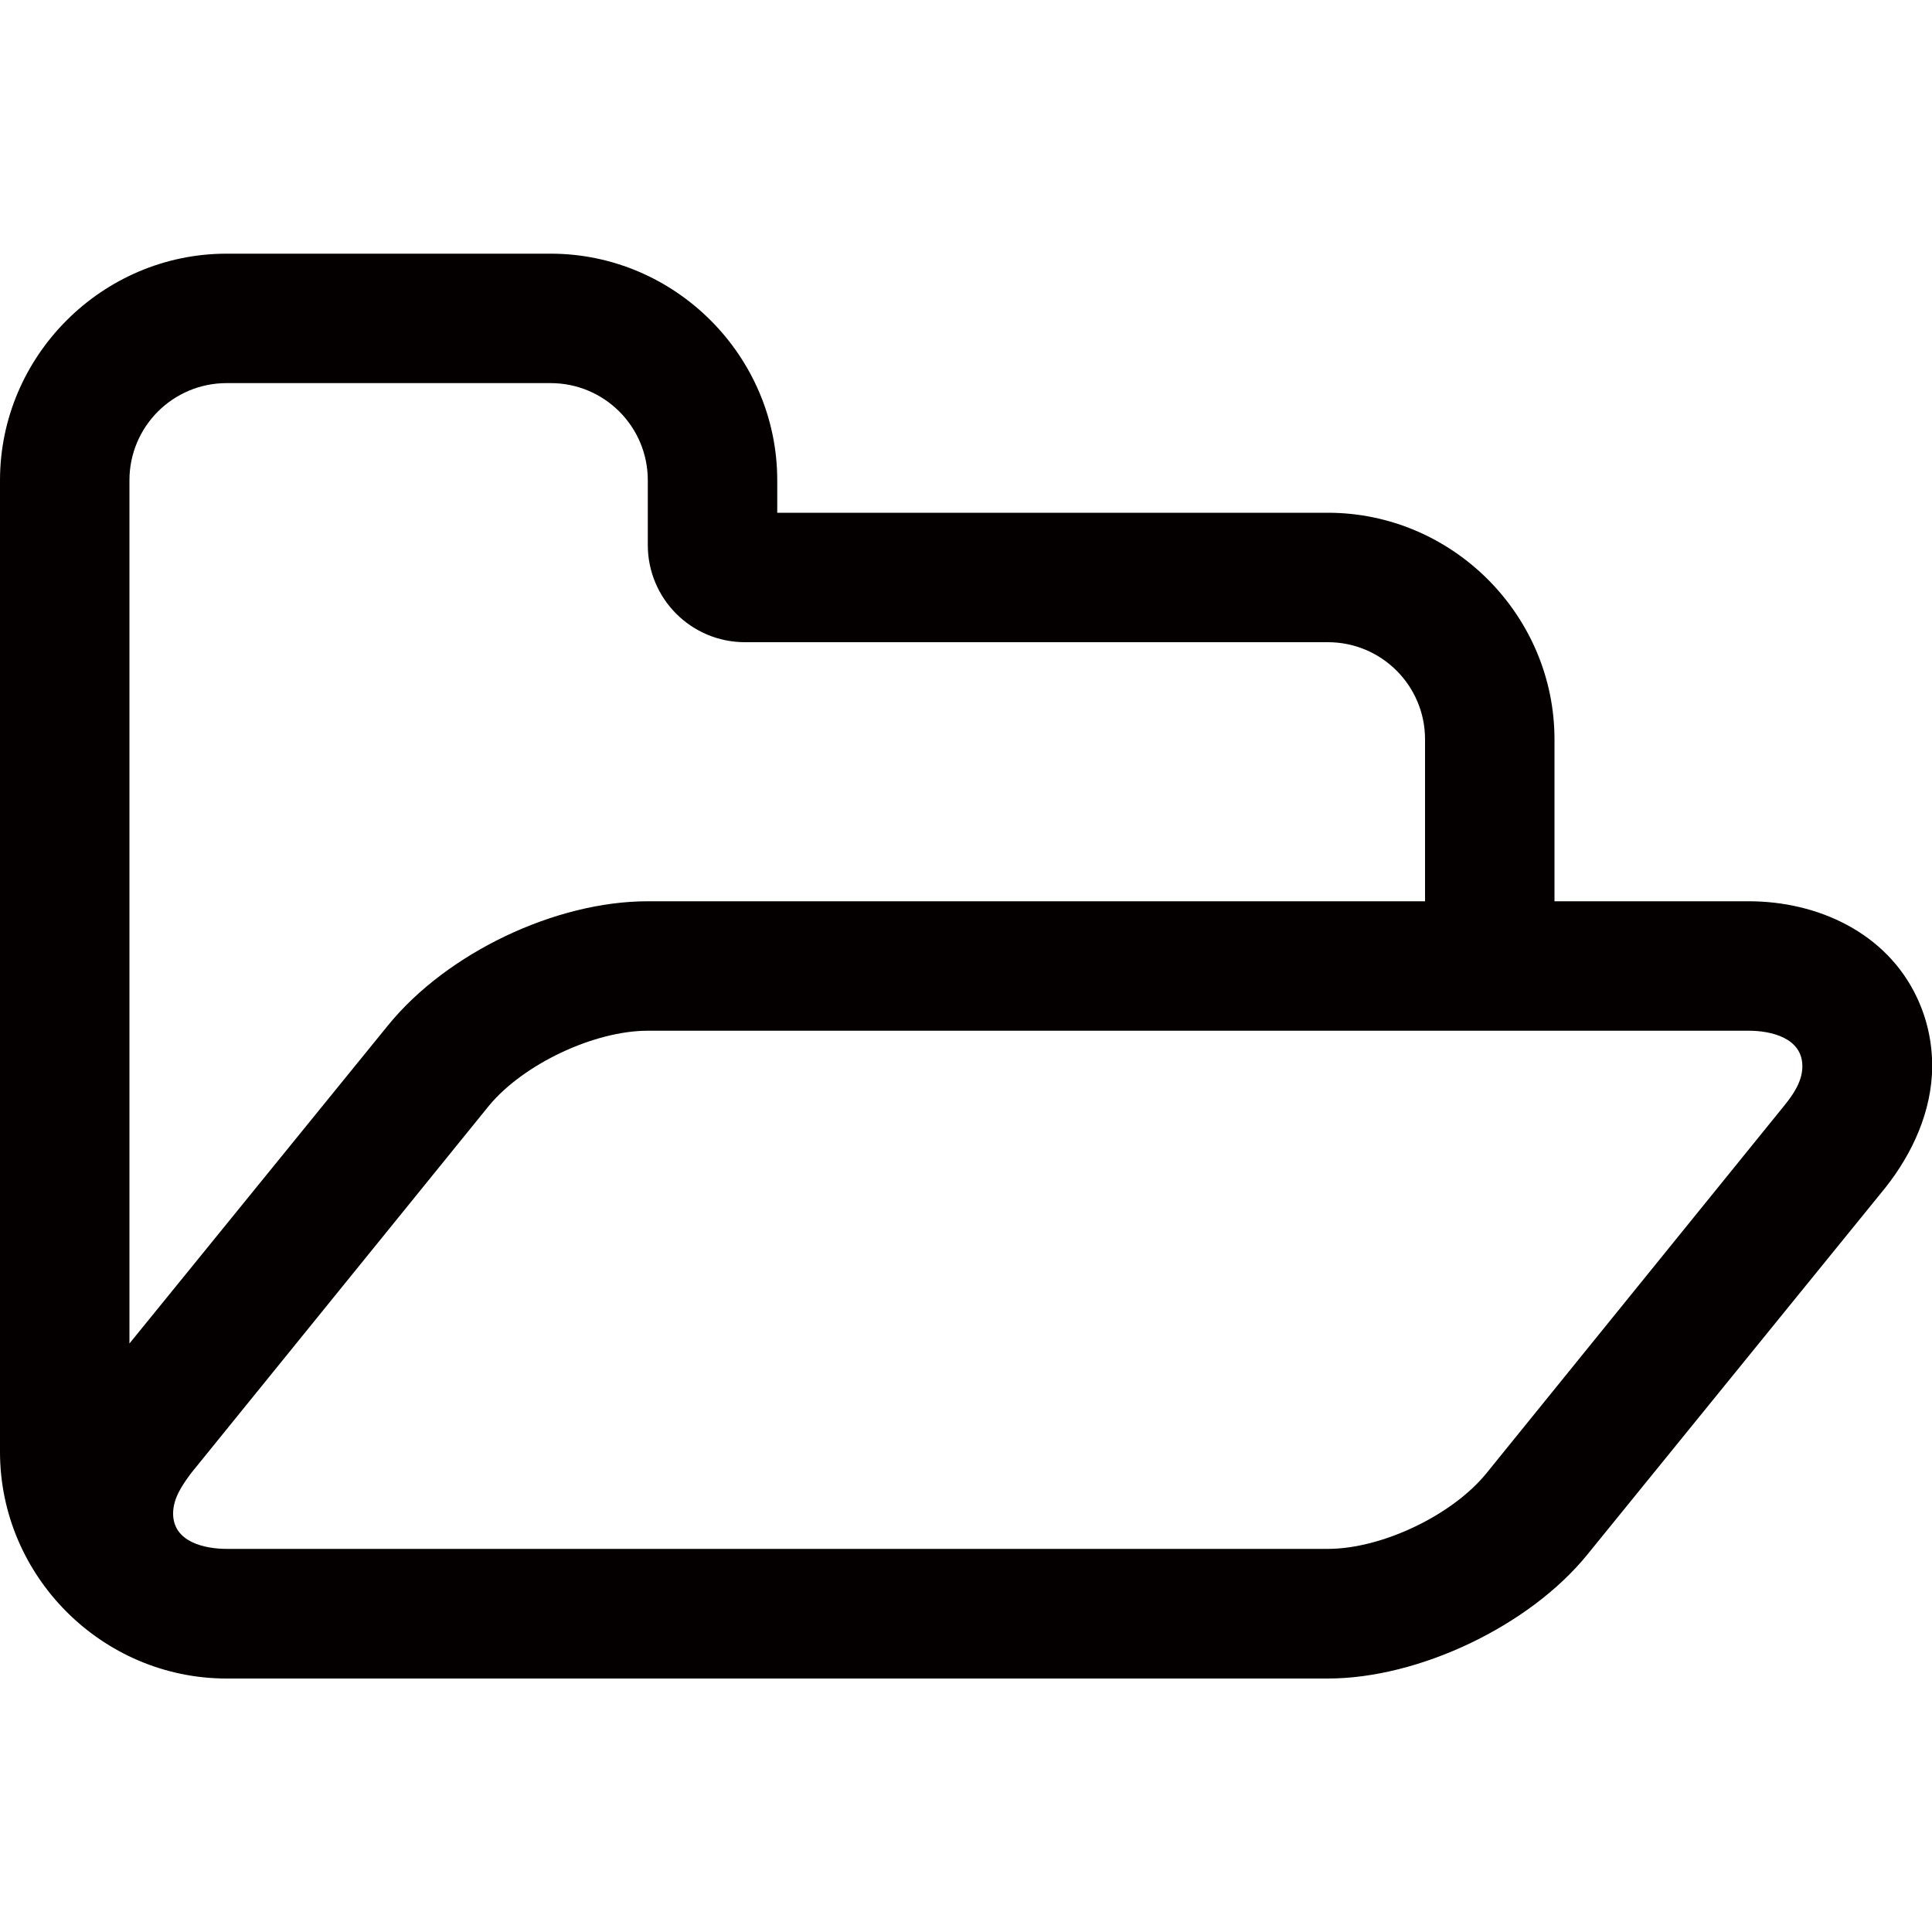 <?xml version="1.0" encoding="utf-8"?>
<!-- Generator: Adobe Illustrator 22.0.0, SVG Export Plug-In . SVG Version: 6.00 Build 0)  -->
<svg version="1.1" id="图层_1" xmlns="http://www.w3.org/2000/svg" xmlns:xlink="http://www.w3.org/1999/xlink" x="0px" y="0px"
	 viewBox="0 0 1000 1000" style="enable-background:new 0 0 1000 1000;" xml:space="preserve">
<style type="text/css">
	.st0{fill:#040000;}
</style>
<path class="st0" d="M975.9,614.7L821.4,804.9c-29.9,36.7-87,63.9-134.1,63.9H117.3C52.9,868.8,0,815.9,0,751.5V248.6
	c0-64.4,52.9-117.3,117.3-117.3H285c64.4,0,117.3,52.9,117.3,117.3v16.8h285c64.4,0,117.3,52.9,117.3,117.3v83.8h100.6
	c35.6,0,71.2,16.2,87,49.8c5.2,11,7.9,23,7.9,35.6C1000,574.9,990,596.9,975.9,614.7L975.9,614.7z M737.6,466.5v-83.8
	c0-27.8-22.5-50.3-50.3-50.3H385.6c-27.8,0-50.3-22.5-50.3-50.3v-33.5c0-27.8-22.5-50.3-50.3-50.3H117.3
	c-27.8,0-50.3,22.5-50.3,50.3v446.8l134.1-165c30.4-37.2,86.4-63.9,134.1-63.9L737.6,466.5L737.6,466.5z M905.2,533.5H335.3
	c-27.8,0-64.4,17.3-82.2,38.8L99,762.4c-4.7,6.3-9.4,13.1-9.4,21c0,14.7,16.2,18.3,27.8,18.3h569.9c27.8,0,64.4-17.3,82.2-39.3
	l154-190.1c4.7-5.8,9.4-12.6,9.4-20.4C932.9,537.2,916.7,533.5,905.2,533.5L905.2,533.5z"/>
</svg>
